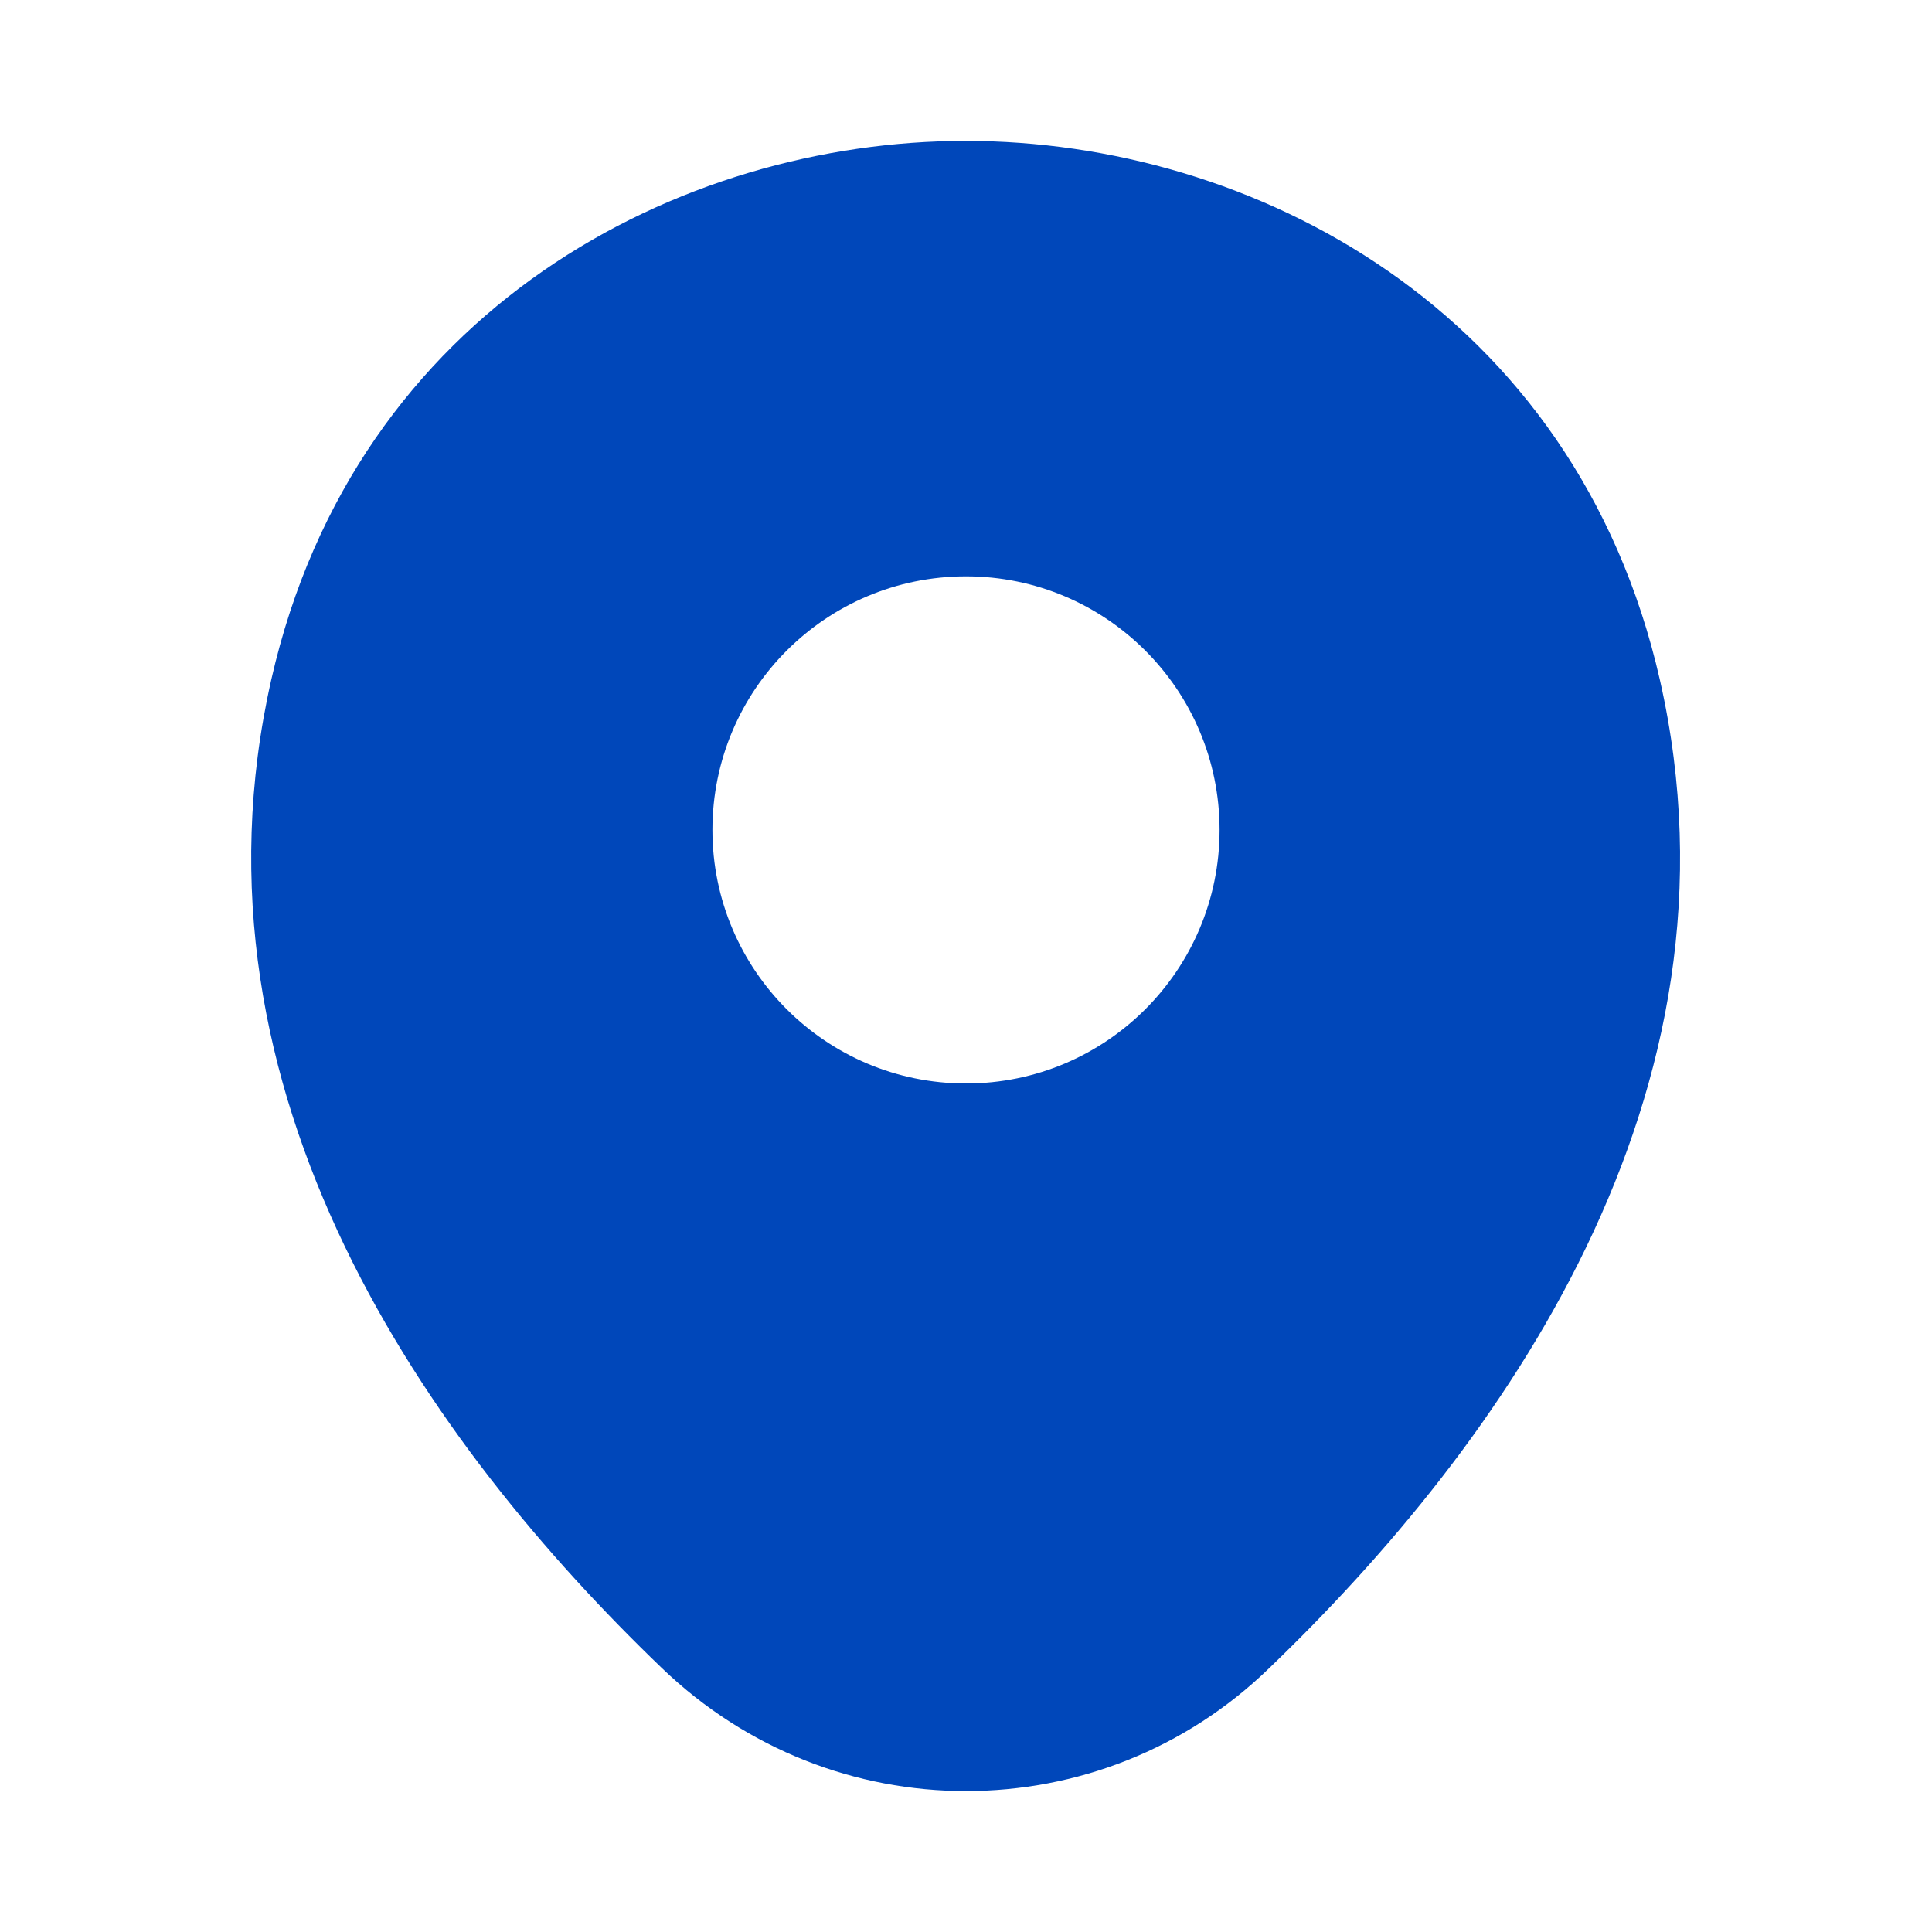 <svg width="16" height="16" viewBox="0 0 16 16" fill="none" xmlns="http://www.w3.org/2000/svg">
  <path d="M13.747 5.633C13.047 2.553 10.36 1.167 8 1.167C8 1.167 8 1.167 7.993 1.167C5.64 1.167 2.947 2.547 2.247 5.627C1.467 9.067 3.573 11.98 5.48 13.813C6.187 14.493 7.093 14.833 8 14.833C8.907 14.833 9.813 14.493 10.513 13.813C12.42 11.98 14.527 9.073 13.747 5.633ZM8 8.973C6.84 8.973 5.9 8.033 5.9 6.873C5.9 5.713 6.84 4.773 8 4.773C9.16 4.773 10.1 5.713 10.1 6.873C10.1 8.033 9.16 8.973 8 8.973Z" fill="#0047BA" />
</svg>